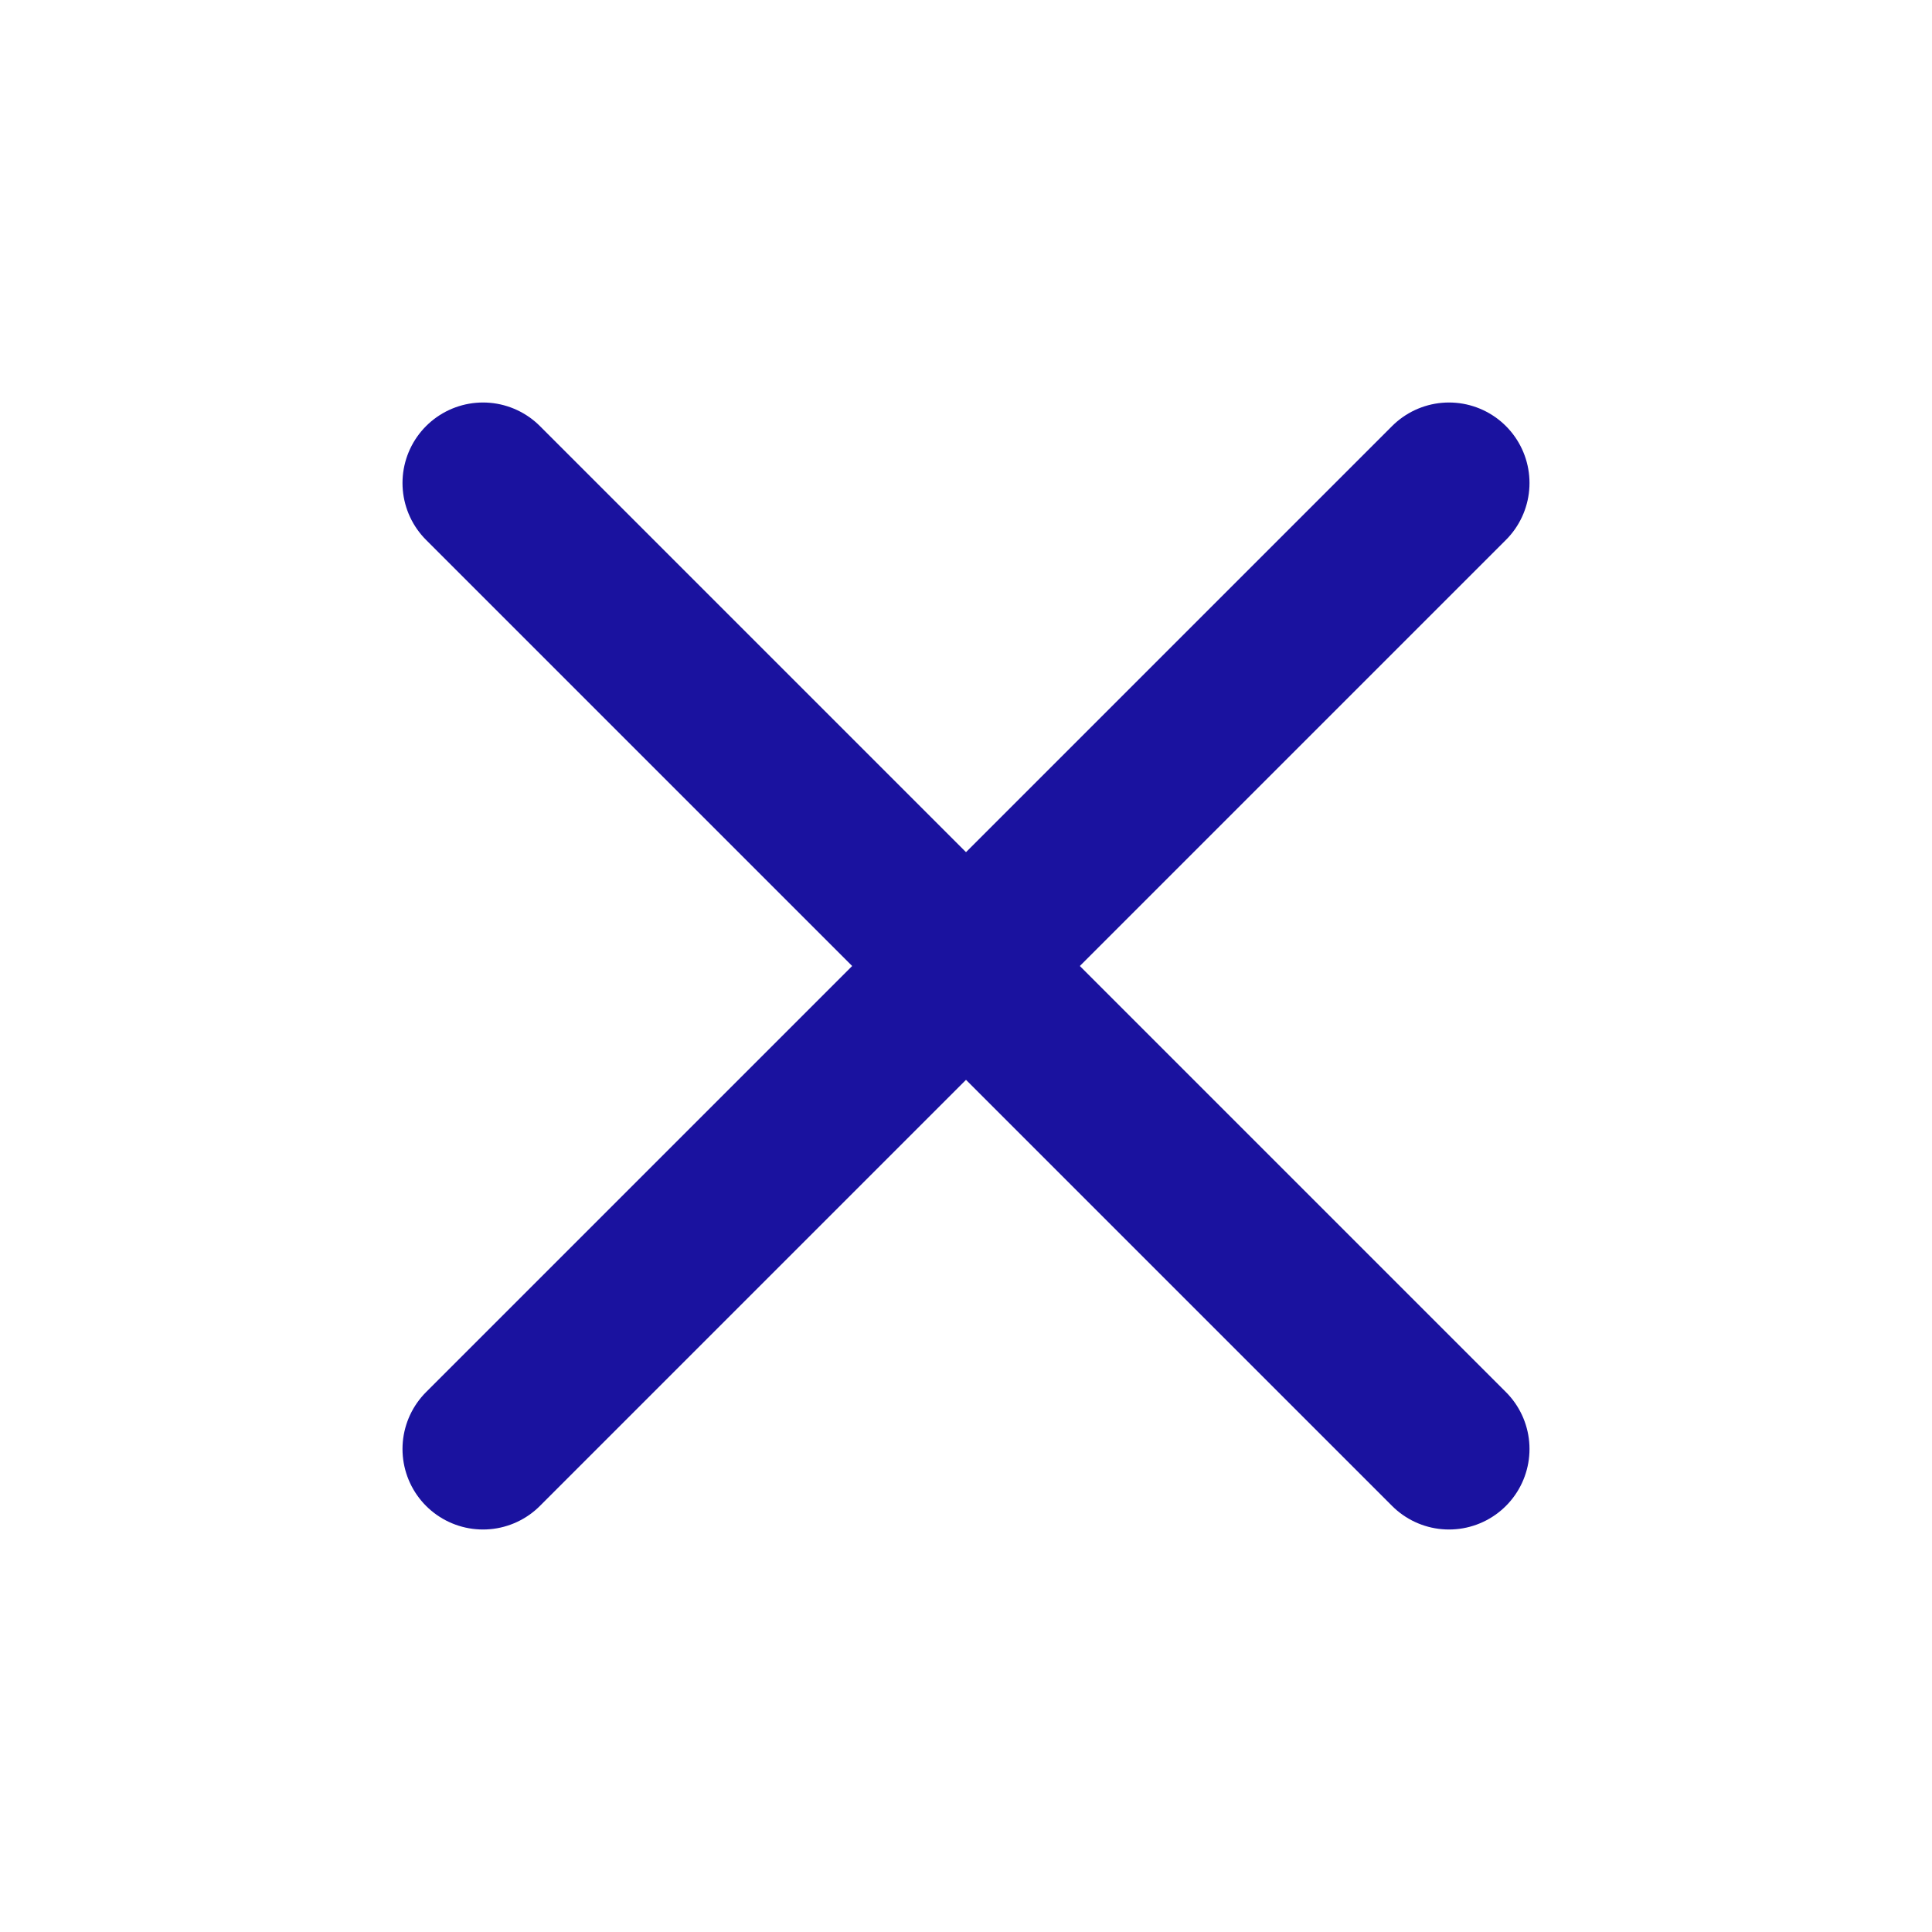 <svg xmlns="http://www.w3.org/2000/svg" width="24" height="24" viewBox="0 0 24 24" fill="none" stroke="#1a129f" stroke-width="2" stroke-linecap="round" stroke-linejoin="round" class="feather feather-x"><line x1="18" y1="6" x2="6" y2="18"></line><line x1="6" y1="6" x2="18" y2="18"></line></svg>
